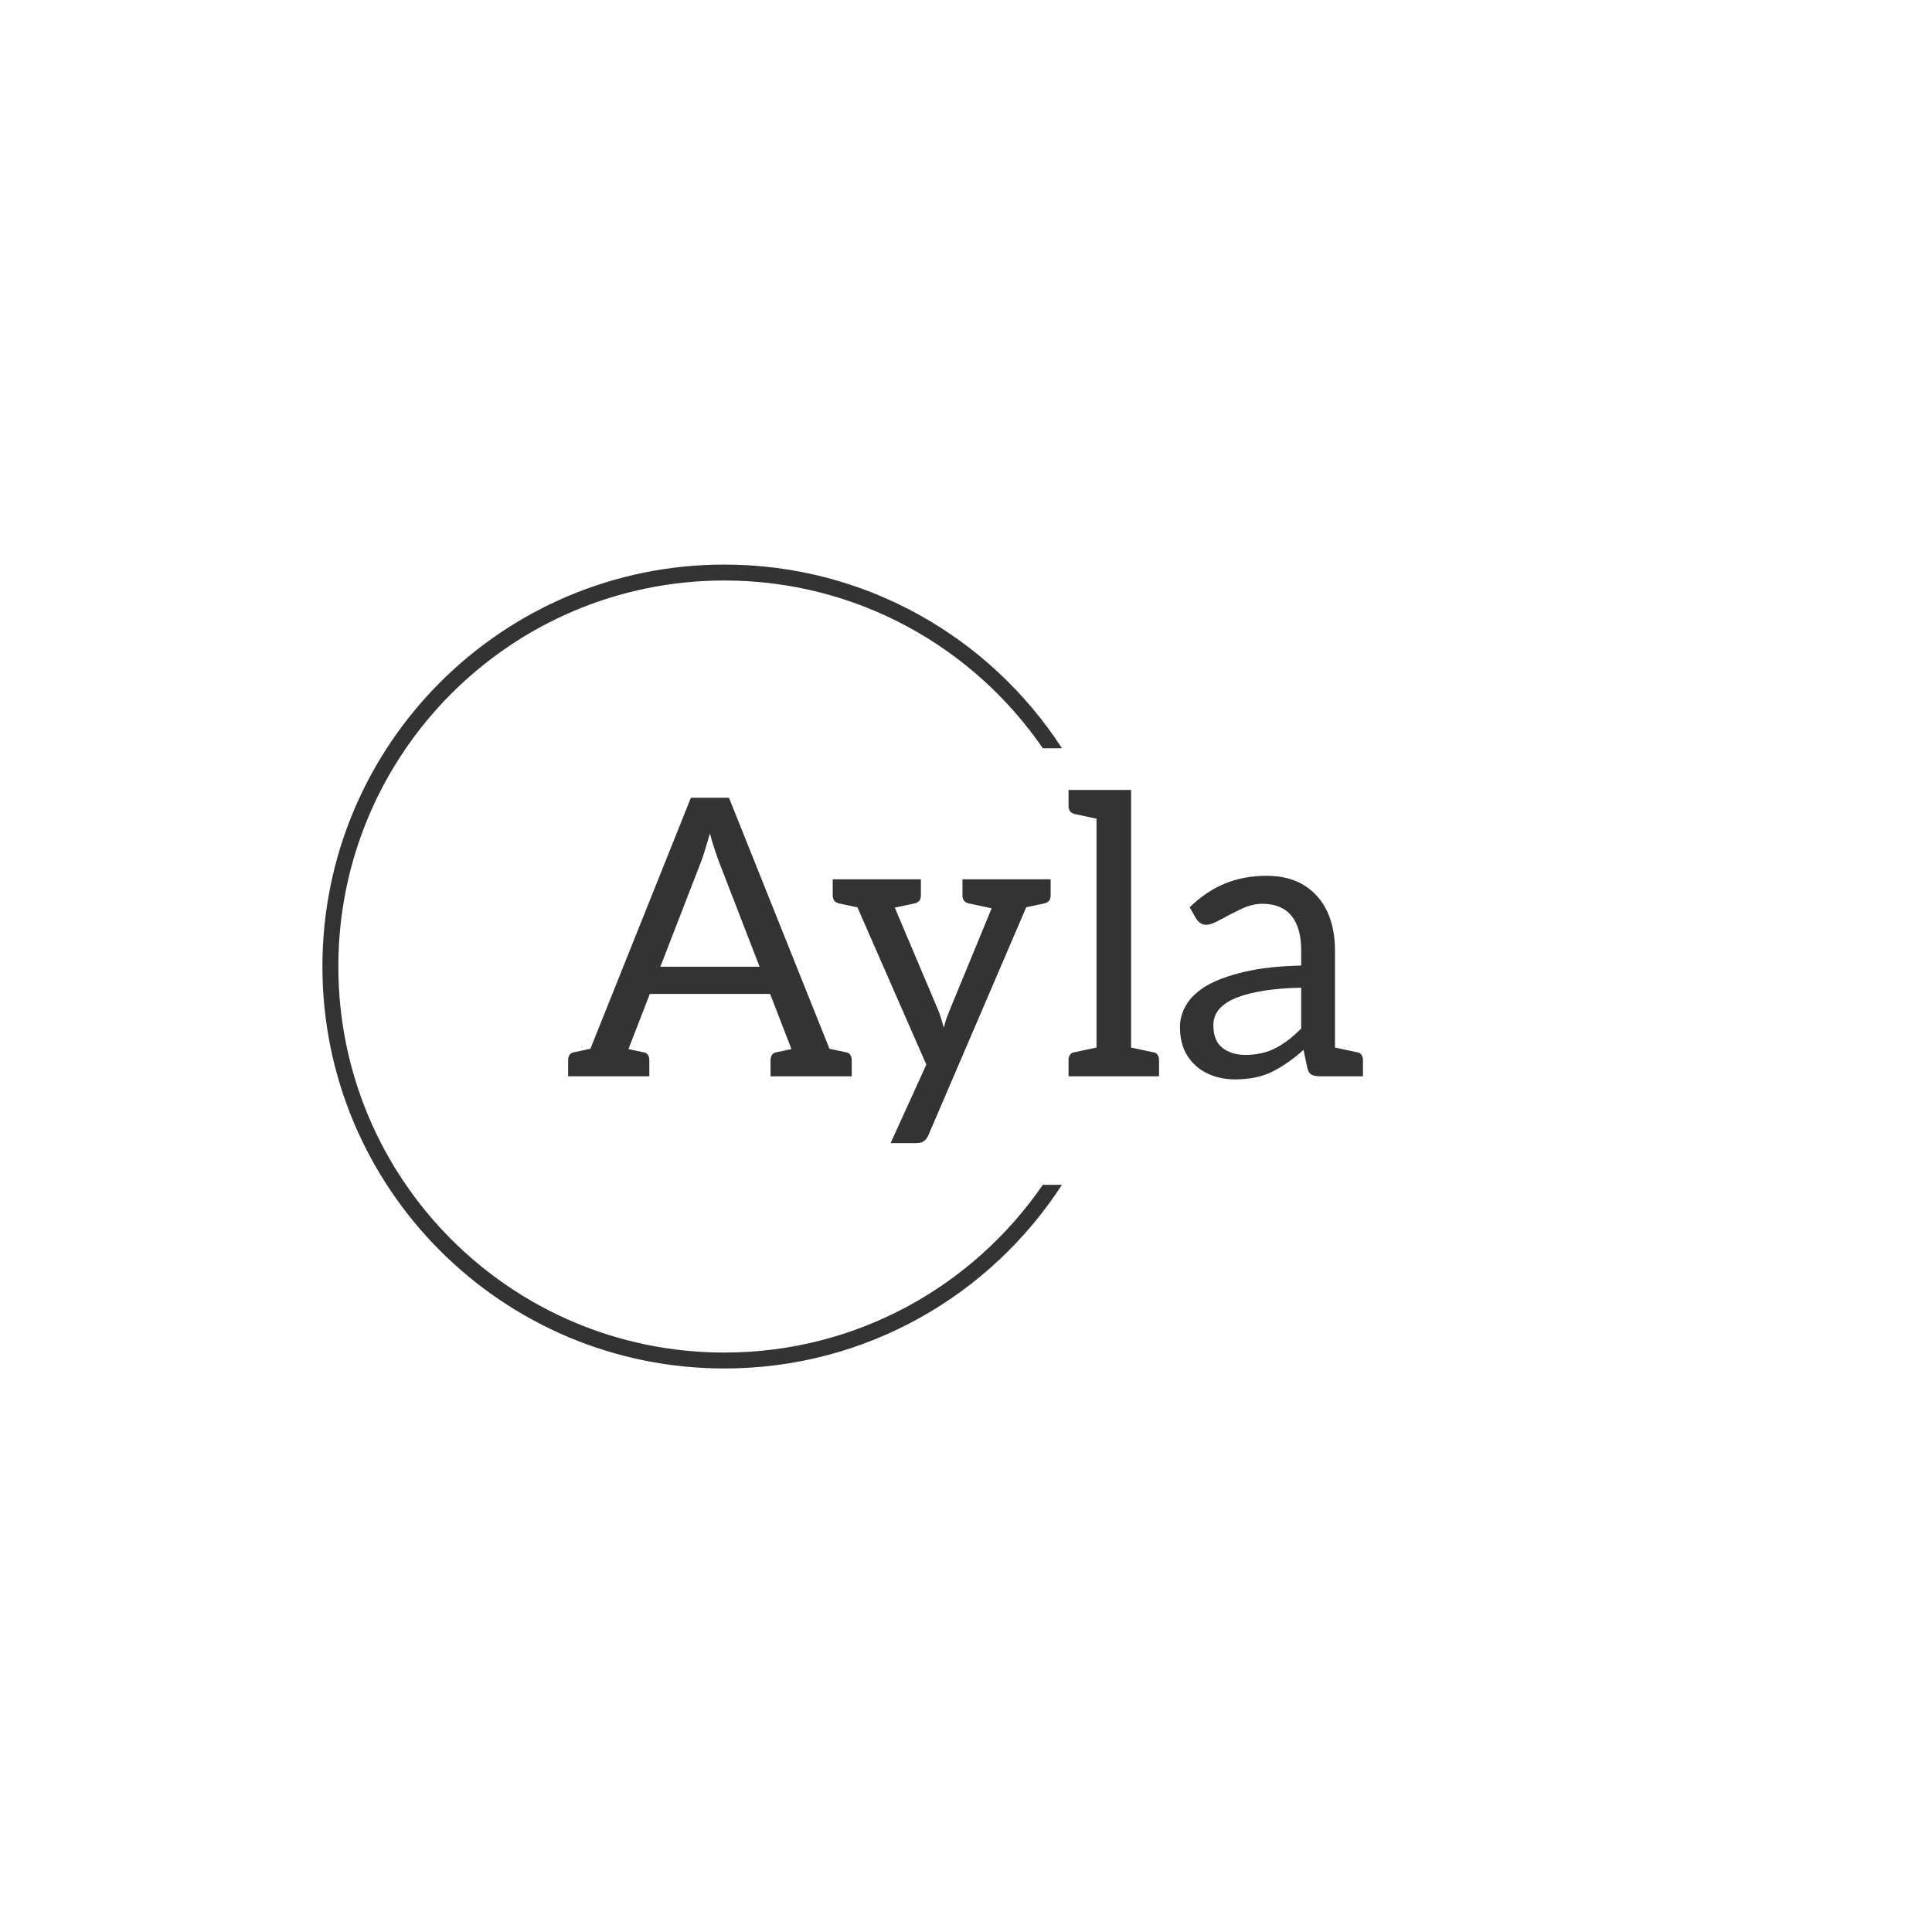<svg xmlns="http://www.w3.org/2000/svg" version="1.1" xmlns:xlink="http://www.w3.org/1999/xlink" xmlns:svgjs="http://svgjs.dev/svgjs" width="1500" height="1500" viewBox="0 0 1500 1500"><rect width="1500" height="1500" fill="#ffffff"></rect><g transform="matrix(0.667,0,0,0.667,249.394,438.586)"><svg viewBox="0 0 396 247" data-background-color="#ffffff" preserveAspectRatio="xMidYMid meet" height="935" width="1500" xmlns="http://www.w3.org/2000/svg" xmlns:xlink="http://www.w3.org/1999/xlink"><g id="tight-bounds" transform="matrix(1,0,0,1,0.24,-0.1)"><svg viewBox="0 0 395.52 247.2" height="247.2" width="395.52"><g><svg></svg></g><g><svg viewBox="0 0 395.52 247.2" height="247.2" width="395.52"><g transform="matrix(1,0,0,1,75.544,69.302)"><svg viewBox="0 0 244.431 108.596" height="108.596" width="244.431"><g><svg viewBox="0 0 244.431 108.596" height="108.596" width="244.431"><g><svg viewBox="0 0 244.431 108.596" height="108.596" width="244.431"><g><svg viewBox="0 0 244.431 108.596" height="108.596" width="244.431"><g id="textblocktransform"><svg viewBox="0 0 244.431 108.596" height="108.596" width="244.431" id="textblock"><g><svg viewBox="0 0 244.431 108.596" height="108.596" width="244.431"><g transform="matrix(1,0,0,1,0,0)"><svg width="244.431" viewBox="0.65 -36.85 102.29 45.45" height="108.596" data-palette-color="#333333"><path d="M5.85 0L2.1 0 16.45-35.85 21.35-35.85 35.7 0 31.95 0Q31.3 0 30.9-0.33 30.5-0.65 30.3-1.15L30.3-1.15 19.95-27.9Q19.7-28.6 19.43-29.43 19.15-30.25 18.9-31.25L18.9-31.25Q18.6-30.25 18.35-29.4 18.1-28.55 17.85-27.85L17.85-27.85 7.5-1.15Q7.35-0.7 6.93-0.35 6.5 0 5.85 0L5.85 0ZM8.45 0L5.8 0 5.8-3.1 8.45-3.1 8.45 0ZM27.7-10.6L10.25-10.6 11.6-14.1 26.35-14.1 27.7-10.6ZM32.15 0L29.5 0 29.5-3.1 32.15-3.1 32.15 0ZM5.75 0L0.65 0 0.65-2.05Q0.65-2.5 0.85-2.78 1.05-3.05 1.45-3.1L1.45-3.1 5.2-3.9 5.75 0ZM11.1 0L6 0 6.55-3.9 10.3-3.1Q10.7-3.05 10.9-2.78 11.1-2.5 11.1-2.05L11.1-2.05 11.1 0ZM31.8 0L26.7 0 26.7-2.05Q26.7-2.5 26.9-2.78 27.1-3.05 27.5-3.1L27.5-3.1 31.25-3.9 31.8 0ZM37.15 0L32.05 0 32.6-3.9 36.35-3.1Q36.75-3.05 36.95-2.78 37.15-2.5 37.15-2.05L37.15-2.05 37.15 0ZM45.45 8.6L42.15 8.6 46.75-1.5 36.3-25.35 40.15-25.35Q40.75-25.35 41.07-25.05 41.4-24.75 41.55-24.4L41.55-24.4 48.3-8.45Q48.45-8.1 48.65-7.45 48.85-6.8 49-6.25L49-6.25Q49.1-6.65 49.2-7 49.3-7.35 49.45-7.73 49.6-8.1 49.75-8.5L49.75-8.5 56.3-24.4Q56.45-24.8 56.82-25.08 57.2-25.35 57.6-25.35L57.6-25.35 61.15-25.35 47.05 7.5Q46.85 8 46.5 8.3 46.15 8.6 45.45 8.6L45.45 8.6ZM43.25-24.1L39.5-24.1 39.5-25.35 43.25-25.35 43.25-24.1ZM58.75-24.1L55-24.1 55-25.35 58.75-25.35 58.75-24.1ZM34.7-25.35L39.8-25.35 39.25-21.45 35.5-22.25Q35.1-22.35 34.9-22.6 34.7-22.85 34.7-23.3L34.7-23.3 34.7-25.35ZM40.95-25.35L46.05-25.35 46.05-23.3Q46.05-22.85 45.85-22.6 45.65-22.35 45.25-22.25L45.25-22.25 41.5-21.45 40.95-25.35ZM51.4-25.35L56.5-25.35 55.95-21.45 52.2-22.25Q51.8-22.35 51.6-22.6 51.4-22.85 51.4-23.3L51.4-23.3 51.4-25.35ZM57.65-25.35L62.75-25.35 62.75-23.3Q62.75-22.85 62.55-22.6 62.35-22.35 61.95-22.25L61.95-22.25 58.2-21.45 57.65-25.35ZM73.1 0L68.65 0 68.65-36.85 73.1-36.85 73.1 0ZM70.15 0L65.05 0 65.05-2.05Q65.05-2.5 65.25-2.78 65.45-3.05 65.85-3.1L65.85-3.1 69.6-3.9 70.15 0ZM76.7 0L71.6 0 72.15-3.9 75.9-3.1Q76.3-3.05 76.5-2.78 76.7-2.5 76.7-2.05L76.7-2.05 76.7 0ZM65.05-36.85L70.15-36.85 69.6-32.95 65.85-33.75Q65.45-33.85 65.25-34.1 65.05-34.35 65.05-34.8L65.05-34.8 65.05-36.85ZM86.49 0.4L86.49 0.4Q84.49 0.4 82.89-0.38 81.29-1.15 80.34-2.65 79.39-4.15 79.39-6.35L79.39-6.35Q79.39-7.85 80.22-9.22 81.04-10.6 82.89-11.7L82.89-11.7Q84.74-12.75 87.72-13.45 90.69-14.15 94.99-14.25L94.99-14.25 94.99-16.2Q94.99-19.15 93.72-20.68 92.44-22.2 89.99-22.2L89.99-22.2Q88.69-22.2 87.27-21.53 85.84-20.85 84.64-20.18 83.44-19.5 82.74-19.5L82.74-19.5Q82.29-19.5 81.97-19.75 81.64-20 81.44-20.35L81.44-20.35 80.64-21.75Q82.74-23.8 85.17-24.8 87.59-25.8 90.54-25.8L90.54-25.8Q93.39-25.8 95.34-24.6 97.29-23.4 98.32-21.25 99.34-19.1 99.34-16.2L99.34-16.2 99.34 0 97.39 0Q96.74 0 96.34-0.2 95.94-0.4 95.79-1.05L95.79-1.05 95.29-3.4Q93.29-1.6 91.29-0.6 89.29 0.4 86.49 0.4ZM87.79-2.75L87.79-2.75Q90.04-2.75 91.74-3.65 93.44-4.55 94.99-6.15L94.99-6.15 94.99-11.4Q92.39-11.35 90.29-11.03 88.19-10.7 86.72-10.13 85.24-9.55 84.47-8.68 83.69-7.8 83.69-6.55L83.69-6.55Q83.69-4.55 84.87-3.65 86.04-2.75 87.79-2.75ZM102.94 0L97.84 0 98.39-3.9 102.14-3.1Q102.54-3.05 102.74-2.78 102.94-2.5 102.94-2.05L102.94-2.05 102.94 0Z" opacity="1" transform="matrix(1,0,0,1,0,0)" fill="#333333" class="wordmark-text-0" data-fill-palette-color="primary" id="text-0"></path></svg></g></svg></g></svg></g></svg></g></svg></g></svg></g></svg></g><g><path d="M0 123.6c0-68.262 55.338-123.6 123.6-123.6 43.519 0 81.784 22.491 103.807 56.483l-5.886 0c-21.395-31.154-57.272-51.587-97.921-51.586-65.558 0-118.703 53.145-118.703 118.703 0 65.558 53.145 118.703 118.703 118.703 40.649 0 76.526-20.432 97.921-51.586h5.886c-22.023 33.992-60.289 56.483-103.807 56.483-68.262 0-123.6-55.338-123.6-123.6z" fill="#333333" stroke="transparent" data-fill-palette-color="tertiary"></path></g></svg></g><defs></defs></svg><rect width="395.52" height="247.2" fill="none" stroke="none" visibility="hidden"></rect></g></svg></g></svg>